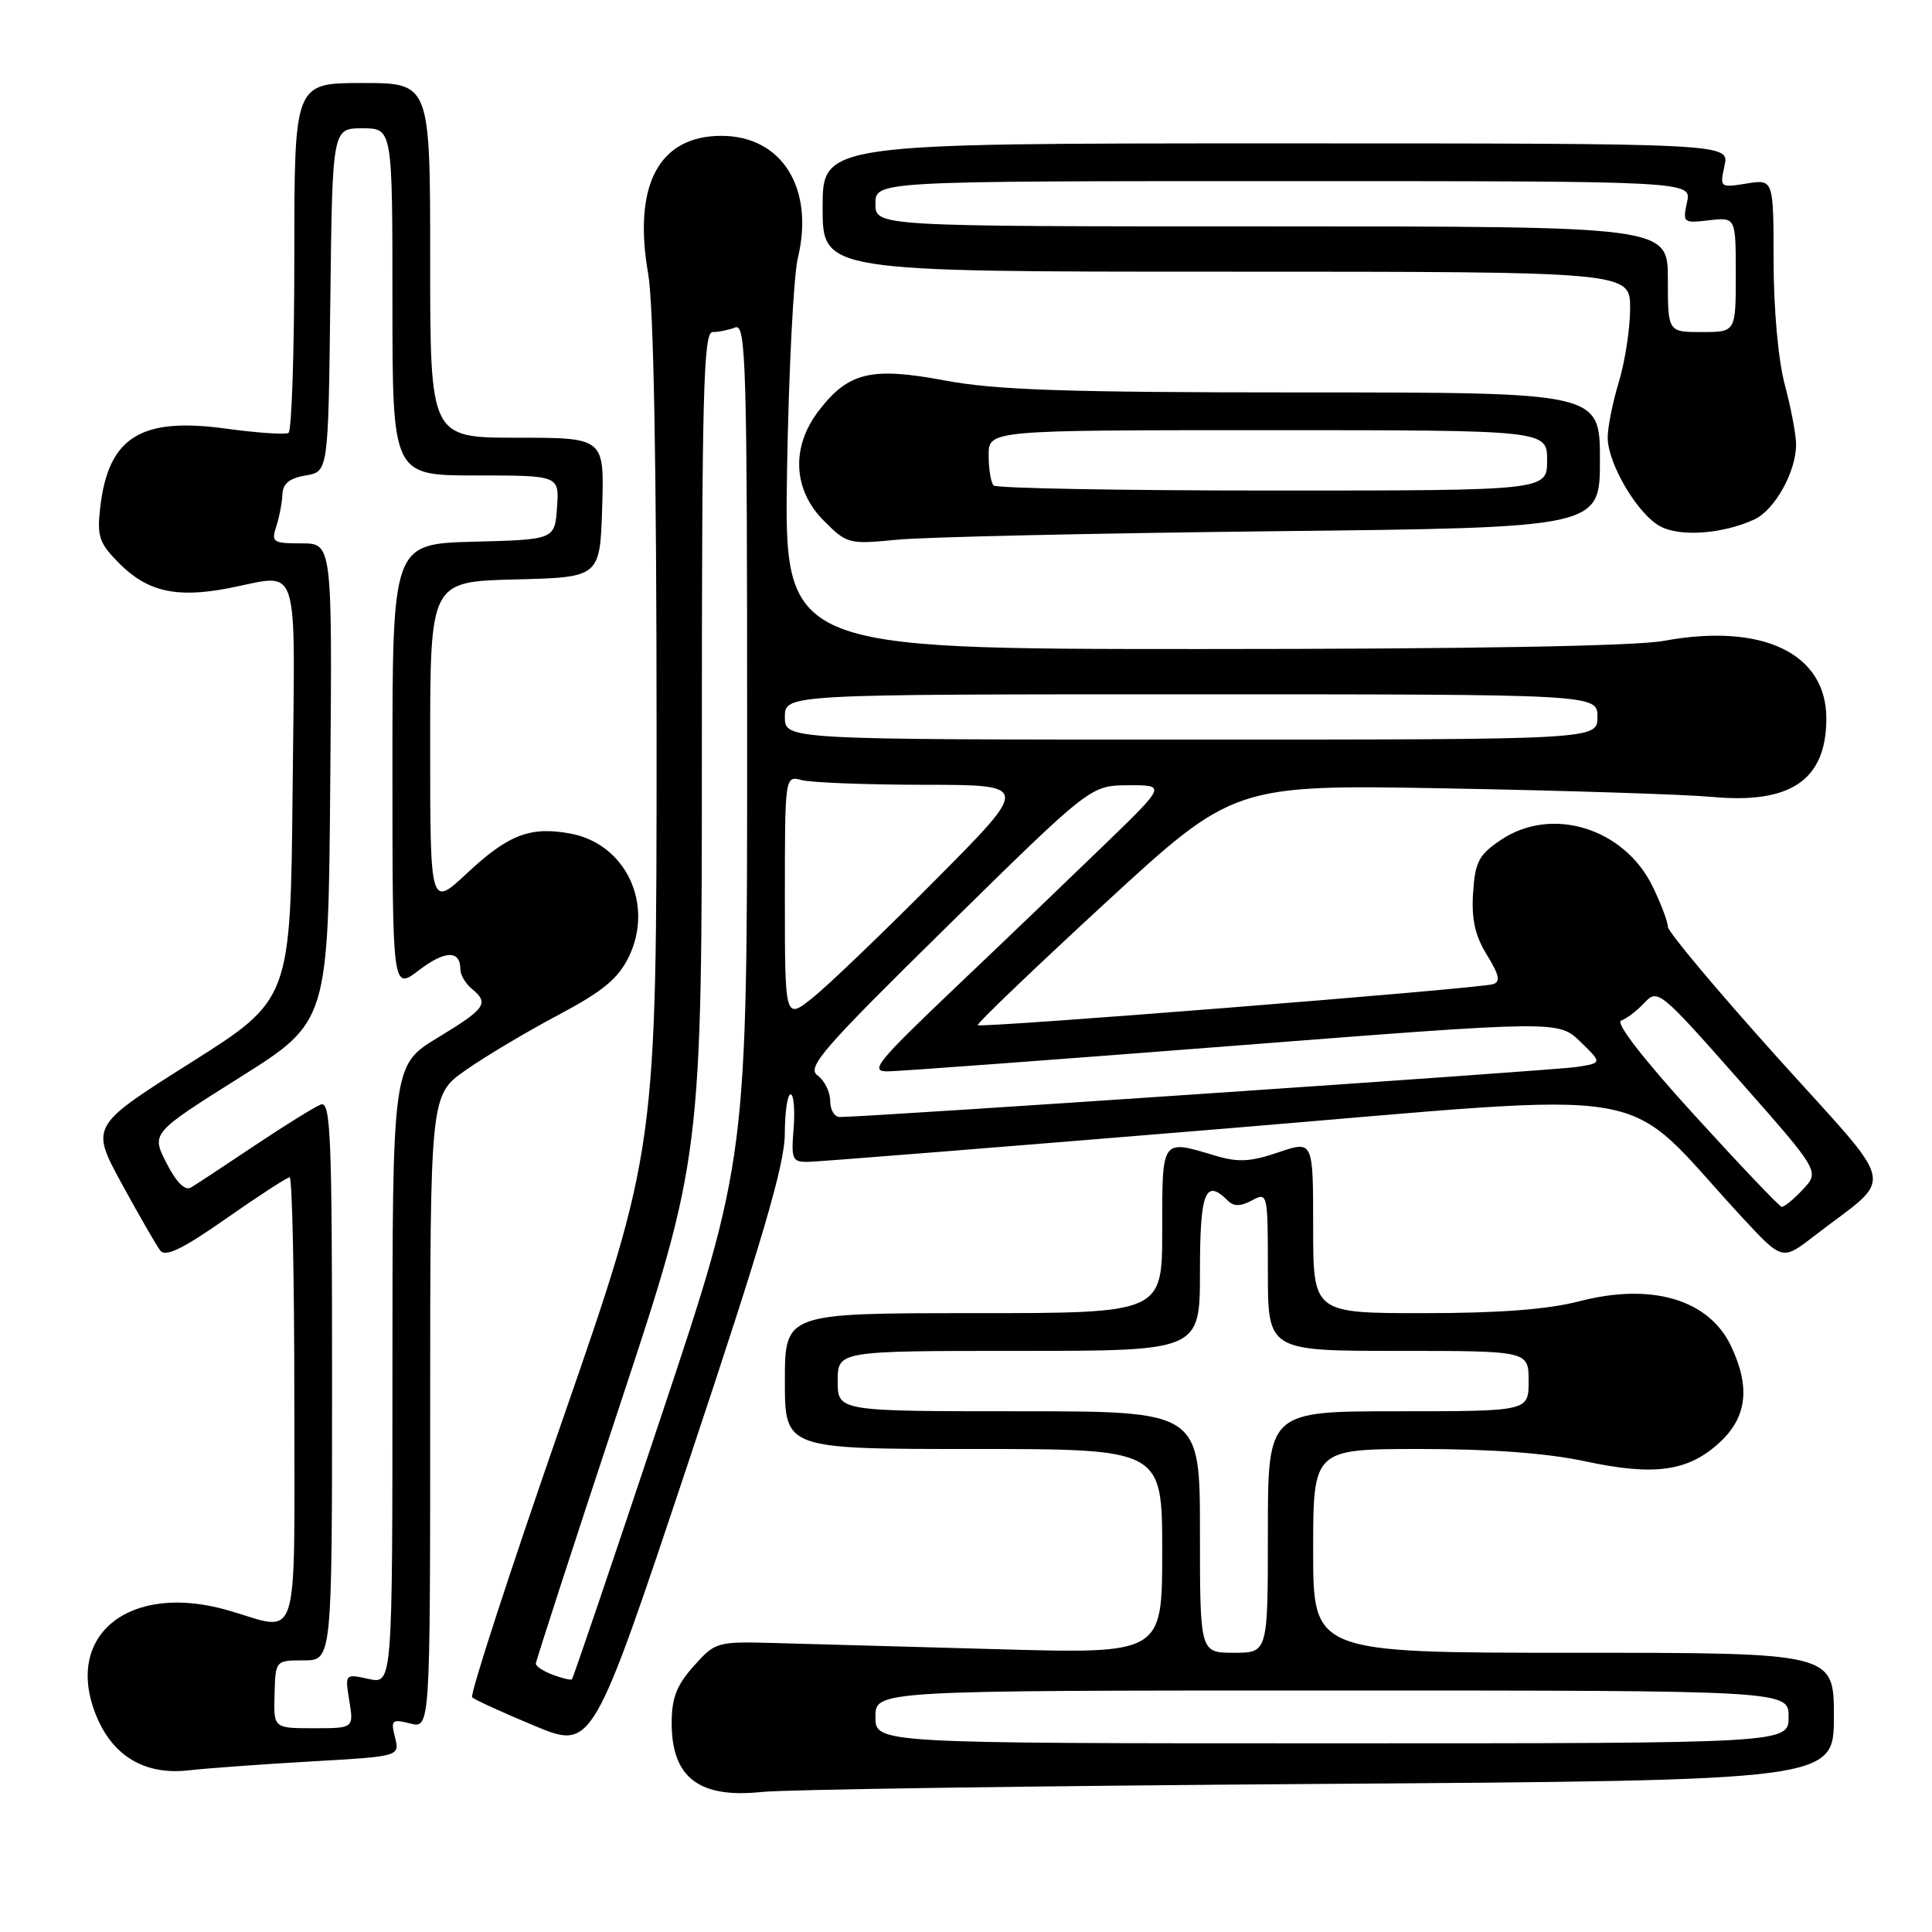 <?xml version="1.0" encoding="UTF-8" standalone="no"?>
<!DOCTYPE svg PUBLIC "-//W3C//DTD SVG 1.1//EN" "http://www.w3.org/Graphics/SVG/1.1/DTD/svg11.dtd" >
<svg xmlns="http://www.w3.org/2000/svg" xmlns:xlink="http://www.w3.org/1999/xlink" version="1.1" viewBox="0 0 256 256">
 <g >
 <path fill="currentColor"
d=" M 174.75 236.38 C 243.00 235.91 243.00 235.91 243.00 227.45 C 243.00 219.00 243.00 219.00 208.50 219.00 C 174.00 219.00 174.00 219.00 174.00 205.50 C 174.00 192.00 174.00 192.00 188.23 192.00 C 197.64 192.00 205.03 192.55 210.08 193.64 C 219.27 195.61 223.75 194.97 227.93 191.07 C 231.49 187.74 231.94 183.78 229.37 178.36 C 226.43 172.18 218.86 169.94 209.29 172.42 C 205.11 173.51 198.66 174.00 188.61 174.00 C 174.00 174.00 174.00 174.00 174.00 162.56 C 174.00 151.12 174.00 151.12 169.40 152.69 C 165.70 153.95 164.06 154.04 161.03 153.13 C 153.85 150.98 154.00 150.76 154.00 163.00 C 154.00 174.00 154.00 174.00 129.00 174.00 C 104.00 174.00 104.00 174.00 104.00 183.00 C 104.00 192.00 104.00 192.00 129.00 192.00 C 154.00 192.00 154.00 192.00 154.00 205.57 C 154.00 219.14 154.00 219.14 132.25 218.53 C 120.29 218.20 106.97 217.83 102.67 217.71 C 94.97 217.50 94.78 217.56 91.92 220.77 C 89.65 223.30 89.00 225.00 89.00 228.32 C 89.00 235.56 92.65 238.33 101.00 237.44 C 104.03 237.12 137.21 236.64 174.75 236.38 Z  M 41.23 233.40 C 52.97 232.73 52.97 232.73 52.34 230.22 C 51.76 227.91 51.92 227.76 54.36 228.37 C 57.00 229.04 57.00 229.04 57.00 187.07 C 57.00 145.10 57.00 145.10 61.71 141.80 C 64.30 139.98 69.81 136.70 73.96 134.50 C 79.86 131.37 81.89 129.70 83.31 126.81 C 86.70 119.85 82.93 111.83 75.62 110.46 C 70.29 109.46 67.38 110.57 61.91 115.68 C 57.00 120.27 57.00 120.27 57.00 98.67 C 57.00 77.07 57.00 77.07 68.25 76.78 C 79.50 76.50 79.50 76.50 79.79 67.25 C 80.08 58.00 80.08 58.00 68.54 58.00 C 57.00 58.00 57.00 58.00 57.00 34.50 C 57.00 11.00 57.00 11.00 48.00 11.00 C 39.00 11.00 39.00 11.00 39.00 33.94 C 39.00 46.56 38.65 57.10 38.23 57.36 C 37.81 57.62 34.10 57.36 29.98 56.80 C 18.62 55.23 14.33 57.93 13.27 67.33 C 12.84 71.11 13.15 71.99 15.83 74.68 C 19.53 78.38 23.35 79.26 30.13 77.97 C 39.98 76.11 39.07 73.27 38.77 104.72 C 38.50 132.45 38.50 132.45 25.24 140.83 C 11.98 149.21 11.98 149.21 16.14 156.86 C 18.43 161.06 20.73 165.04 21.24 165.71 C 21.93 166.60 24.22 165.49 29.97 161.46 C 34.26 158.46 38.04 156.00 38.38 156.00 C 38.72 156.00 39.00 169.28 39.00 185.50 C 39.00 218.86 39.84 216.17 30.27 213.39 C 17.27 209.61 8.44 216.56 12.70 227.21 C 14.89 232.68 19.16 235.24 25.00 234.58 C 27.48 234.30 34.78 233.77 41.23 233.40 Z  M 103.99 150.25 C 104.00 147.36 104.34 145.00 104.76 145.00 C 105.17 145.00 105.35 147.03 105.16 149.50 C 104.82 153.67 104.97 154.00 107.15 153.95 C 108.44 153.93 133.35 151.94 162.50 149.53 C 221.81 144.64 214.19 143.33 230.83 161.29 C 236.16 167.04 236.16 167.04 240.33 163.82 C 251.21 155.41 251.78 158.21 235.47 140.07 C 227.51 131.22 221.00 123.45 221.00 122.80 C 221.00 122.16 220.10 119.77 219.00 117.50 C 215.24 109.73 205.63 106.76 198.90 111.28 C 195.94 113.27 195.46 114.18 195.19 118.32 C 194.97 121.83 195.45 123.99 197.03 126.54 C 198.66 129.19 198.85 130.10 197.83 130.41 C 195.92 131.00 129.91 136.25 129.56 135.84 C 129.39 135.65 136.97 128.40 146.38 119.72 C 163.50 103.95 163.50 103.95 192.00 104.47 C 207.68 104.76 223.34 105.27 226.82 105.59 C 237.29 106.57 242.00 103.35 242.00 95.20 C 242.00 86.55 233.52 82.51 220.45 84.92 C 216.75 85.61 194.49 86.00 159.27 86.00 C 103.90 86.00 103.90 86.00 104.29 62.25 C 104.51 49.19 105.15 36.56 105.72 34.18 C 107.94 24.93 103.60 18.00 95.58 18.00 C 87.30 18.00 83.84 24.54 85.89 36.31 C 86.61 40.43 87.00 61.90 87.00 97.45 C 87.00 152.24 87.00 152.24 74.49 188.28 C 67.60 208.09 62.24 224.57 62.56 224.90 C 62.89 225.22 66.60 226.92 70.83 228.68 C 78.50 231.87 78.50 231.87 91.24 193.68 C 101.05 164.29 103.98 154.29 103.99 150.25 Z  M 168.75 70.39 C 212.00 69.92 212.00 69.92 212.00 60.96 C 212.00 52.00 212.00 52.00 172.83 52.00 C 141.36 52.00 132.00 51.69 125.23 50.42 C 115.40 48.58 112.39 49.31 108.44 54.49 C 104.80 59.26 105.08 64.92 109.16 69.00 C 112.23 72.08 112.47 72.14 118.91 71.51 C 122.53 71.16 144.96 70.66 168.75 70.39 Z  M 232.42 68.85 C 235.16 67.60 238.01 62.50 237.99 58.85 C 237.98 57.56 237.31 54.02 236.50 51.00 C 235.63 47.76 235.02 41.02 235.01 34.62 C 235.00 23.74 235.00 23.74 231.43 24.32 C 227.91 24.89 227.87 24.85 228.51 21.95 C 229.16 19.00 229.16 19.00 169.08 19.00 C 109.00 19.00 109.00 19.00 109.00 27.50 C 109.00 36.00 109.00 36.00 162.50 36.00 C 216.00 36.00 216.00 36.00 216.00 40.84 C 216.00 43.50 215.33 47.89 214.51 50.59 C 213.69 53.29 213.02 56.62 213.03 58.00 C 213.04 61.47 217.04 68.20 220.02 69.76 C 222.68 71.16 228.26 70.75 232.42 68.85 Z  M 116.00 227.50 C 116.00 224.00 116.00 224.00 176.50 224.00 C 237.00 224.00 237.00 224.00 237.00 227.50 C 237.00 231.00 237.00 231.00 176.50 231.00 C 116.00 231.00 116.00 231.00 116.00 227.50 Z  M 159.00 203.00 C 159.00 187.00 159.00 187.00 135.00 187.00 C 111.00 187.00 111.00 187.00 111.00 183.00 C 111.00 179.00 111.00 179.00 135.00 179.00 C 159.00 179.00 159.00 179.00 159.00 168.50 C 159.00 157.92 159.71 156.11 162.69 159.09 C 163.48 159.88 164.37 159.87 165.89 159.06 C 167.97 157.94 168.00 158.06 168.00 168.46 C 168.00 179.00 168.00 179.00 185.27 179.00 C 202.55 179.00 202.55 179.00 202.55 183.00 C 202.55 187.00 202.55 187.00 185.27 187.00 C 168.00 187.00 168.00 187.00 168.00 203.00 C 168.00 219.00 168.00 219.00 163.50 219.00 C 159.00 219.00 159.00 219.00 159.00 203.00 Z  M 36.38 224.51 C 36.50 220.01 36.50 220.01 40.25 220.01 C 44.00 220.00 44.00 220.00 44.00 182.89 C 44.00 150.35 43.82 145.86 42.50 146.36 C 41.68 146.68 37.74 149.12 33.75 151.79 C 29.76 154.46 25.95 156.97 25.29 157.36 C 24.51 157.81 23.35 156.65 22.06 154.11 C 20.04 150.15 20.04 150.15 31.77 142.77 C 43.50 135.39 43.50 135.39 43.76 103.70 C 44.03 72.00 44.03 72.00 39.95 72.00 C 36.16 72.00 35.92 71.84 36.61 69.75 C 37.01 68.51 37.38 66.60 37.42 65.50 C 37.48 64.08 38.37 63.35 40.50 63.00 C 43.50 62.50 43.50 62.50 43.77 39.75 C 44.04 17.00 44.04 17.00 48.02 17.00 C 52.00 17.00 52.00 17.00 52.00 40.00 C 52.00 63.00 52.00 63.00 63.06 63.00 C 74.11 63.00 74.11 63.00 73.81 67.25 C 73.50 71.50 73.50 71.50 62.75 71.78 C 52.00 72.07 52.00 72.07 52.00 101.65 C 52.00 131.24 52.00 131.24 55.51 128.56 C 58.97 125.92 61.00 125.87 61.00 128.44 C 61.00 129.16 61.67 130.32 62.50 131.00 C 64.85 132.95 64.39 133.62 58.00 137.50 C 52.00 141.14 52.00 141.14 52.00 182.15 C 52.00 223.16 52.00 223.16 48.85 222.47 C 45.70 221.78 45.70 221.78 46.29 225.39 C 46.87 229.00 46.87 229.00 41.56 229.00 C 36.25 229.00 36.25 229.00 36.38 224.51 Z  M 73.25 221.92 C 72.01 221.45 71.00 220.79 71.00 220.45 C 71.00 220.11 75.95 204.87 82.00 186.59 C 93.00 153.35 93.00 153.35 93.00 98.68 C 93.00 52.14 93.21 44.00 94.42 44.00 C 95.20 44.00 96.55 43.73 97.42 43.39 C 98.85 42.84 99.00 48.08 99.00 98.16 C 99.00 153.53 99.00 153.53 87.53 187.90 C 81.23 206.80 75.94 222.38 75.78 222.52 C 75.63 222.65 74.49 222.38 73.25 221.92 Z  M 224.50 147.74 C 217.75 140.33 214.00 135.50 214.81 135.23 C 215.52 134.99 216.92 133.93 217.90 132.87 C 219.65 131.00 219.96 131.25 230.41 143.09 C 241.13 155.23 241.13 155.23 238.89 157.61 C 237.66 158.93 236.39 159.96 236.08 159.91 C 235.76 159.86 230.55 154.38 224.50 147.74 Z  M 110.00 145.86 C 110.00 144.68 109.25 143.17 108.33 142.50 C 106.86 141.43 108.98 139.00 125.58 122.68 C 144.50 104.08 144.50 104.08 149.50 104.05 C 154.50 104.03 154.50 104.03 146.50 111.78 C 142.10 116.04 133.19 124.59 126.69 130.76 C 116.06 140.88 115.16 142.00 117.69 141.96 C 119.24 141.94 139.85 140.41 163.50 138.57 C 206.50 135.22 206.50 135.22 209.41 138.04 C 212.31 140.85 212.31 140.85 208.91 141.38 C 205.97 141.84 114.66 148.04 111.25 148.01 C 110.56 148.00 110.00 147.04 110.00 145.86 Z  M 104.00 118.97 C 104.00 102.77 104.00 102.77 106.25 103.37 C 107.49 103.70 114.79 103.98 122.48 103.99 C 136.47 104.00 136.47 104.00 123.98 116.57 C 117.12 123.48 109.81 130.50 107.75 132.15 C 104.00 135.17 104.00 135.17 104.00 118.97 Z  M 104.00 95.00 C 104.00 92.00 104.00 92.00 157.83 92.00 C 211.67 92.00 211.67 92.00 211.67 95.00 C 211.67 98.00 211.67 98.00 157.83 98.00 C 104.00 98.00 104.00 98.00 104.00 95.00 Z  M 131.67 64.33 C 131.30 63.97 131.00 62.17 131.00 60.33 C 131.00 57.00 131.00 57.00 168.00 57.00 C 205.00 57.00 205.00 57.00 205.00 61.00 C 205.00 65.00 205.00 65.00 168.67 65.00 C 148.68 65.00 132.03 64.70 131.67 64.33 Z  M 221.00 37.00 C 221.00 30.00 221.00 30.00 168.50 30.00 C 116.00 30.00 116.00 30.00 116.00 27.00 C 116.00 24.00 116.00 24.00 170.08 24.00 C 224.16 24.00 224.16 24.00 223.54 26.80 C 222.95 29.51 223.04 29.59 226.46 29.19 C 230.00 28.78 230.00 28.78 230.00 36.39 C 230.00 44.00 230.00 44.00 225.50 44.00 C 221.00 44.00 221.00 44.00 221.00 37.00 Z "/>
</g>
</svg>